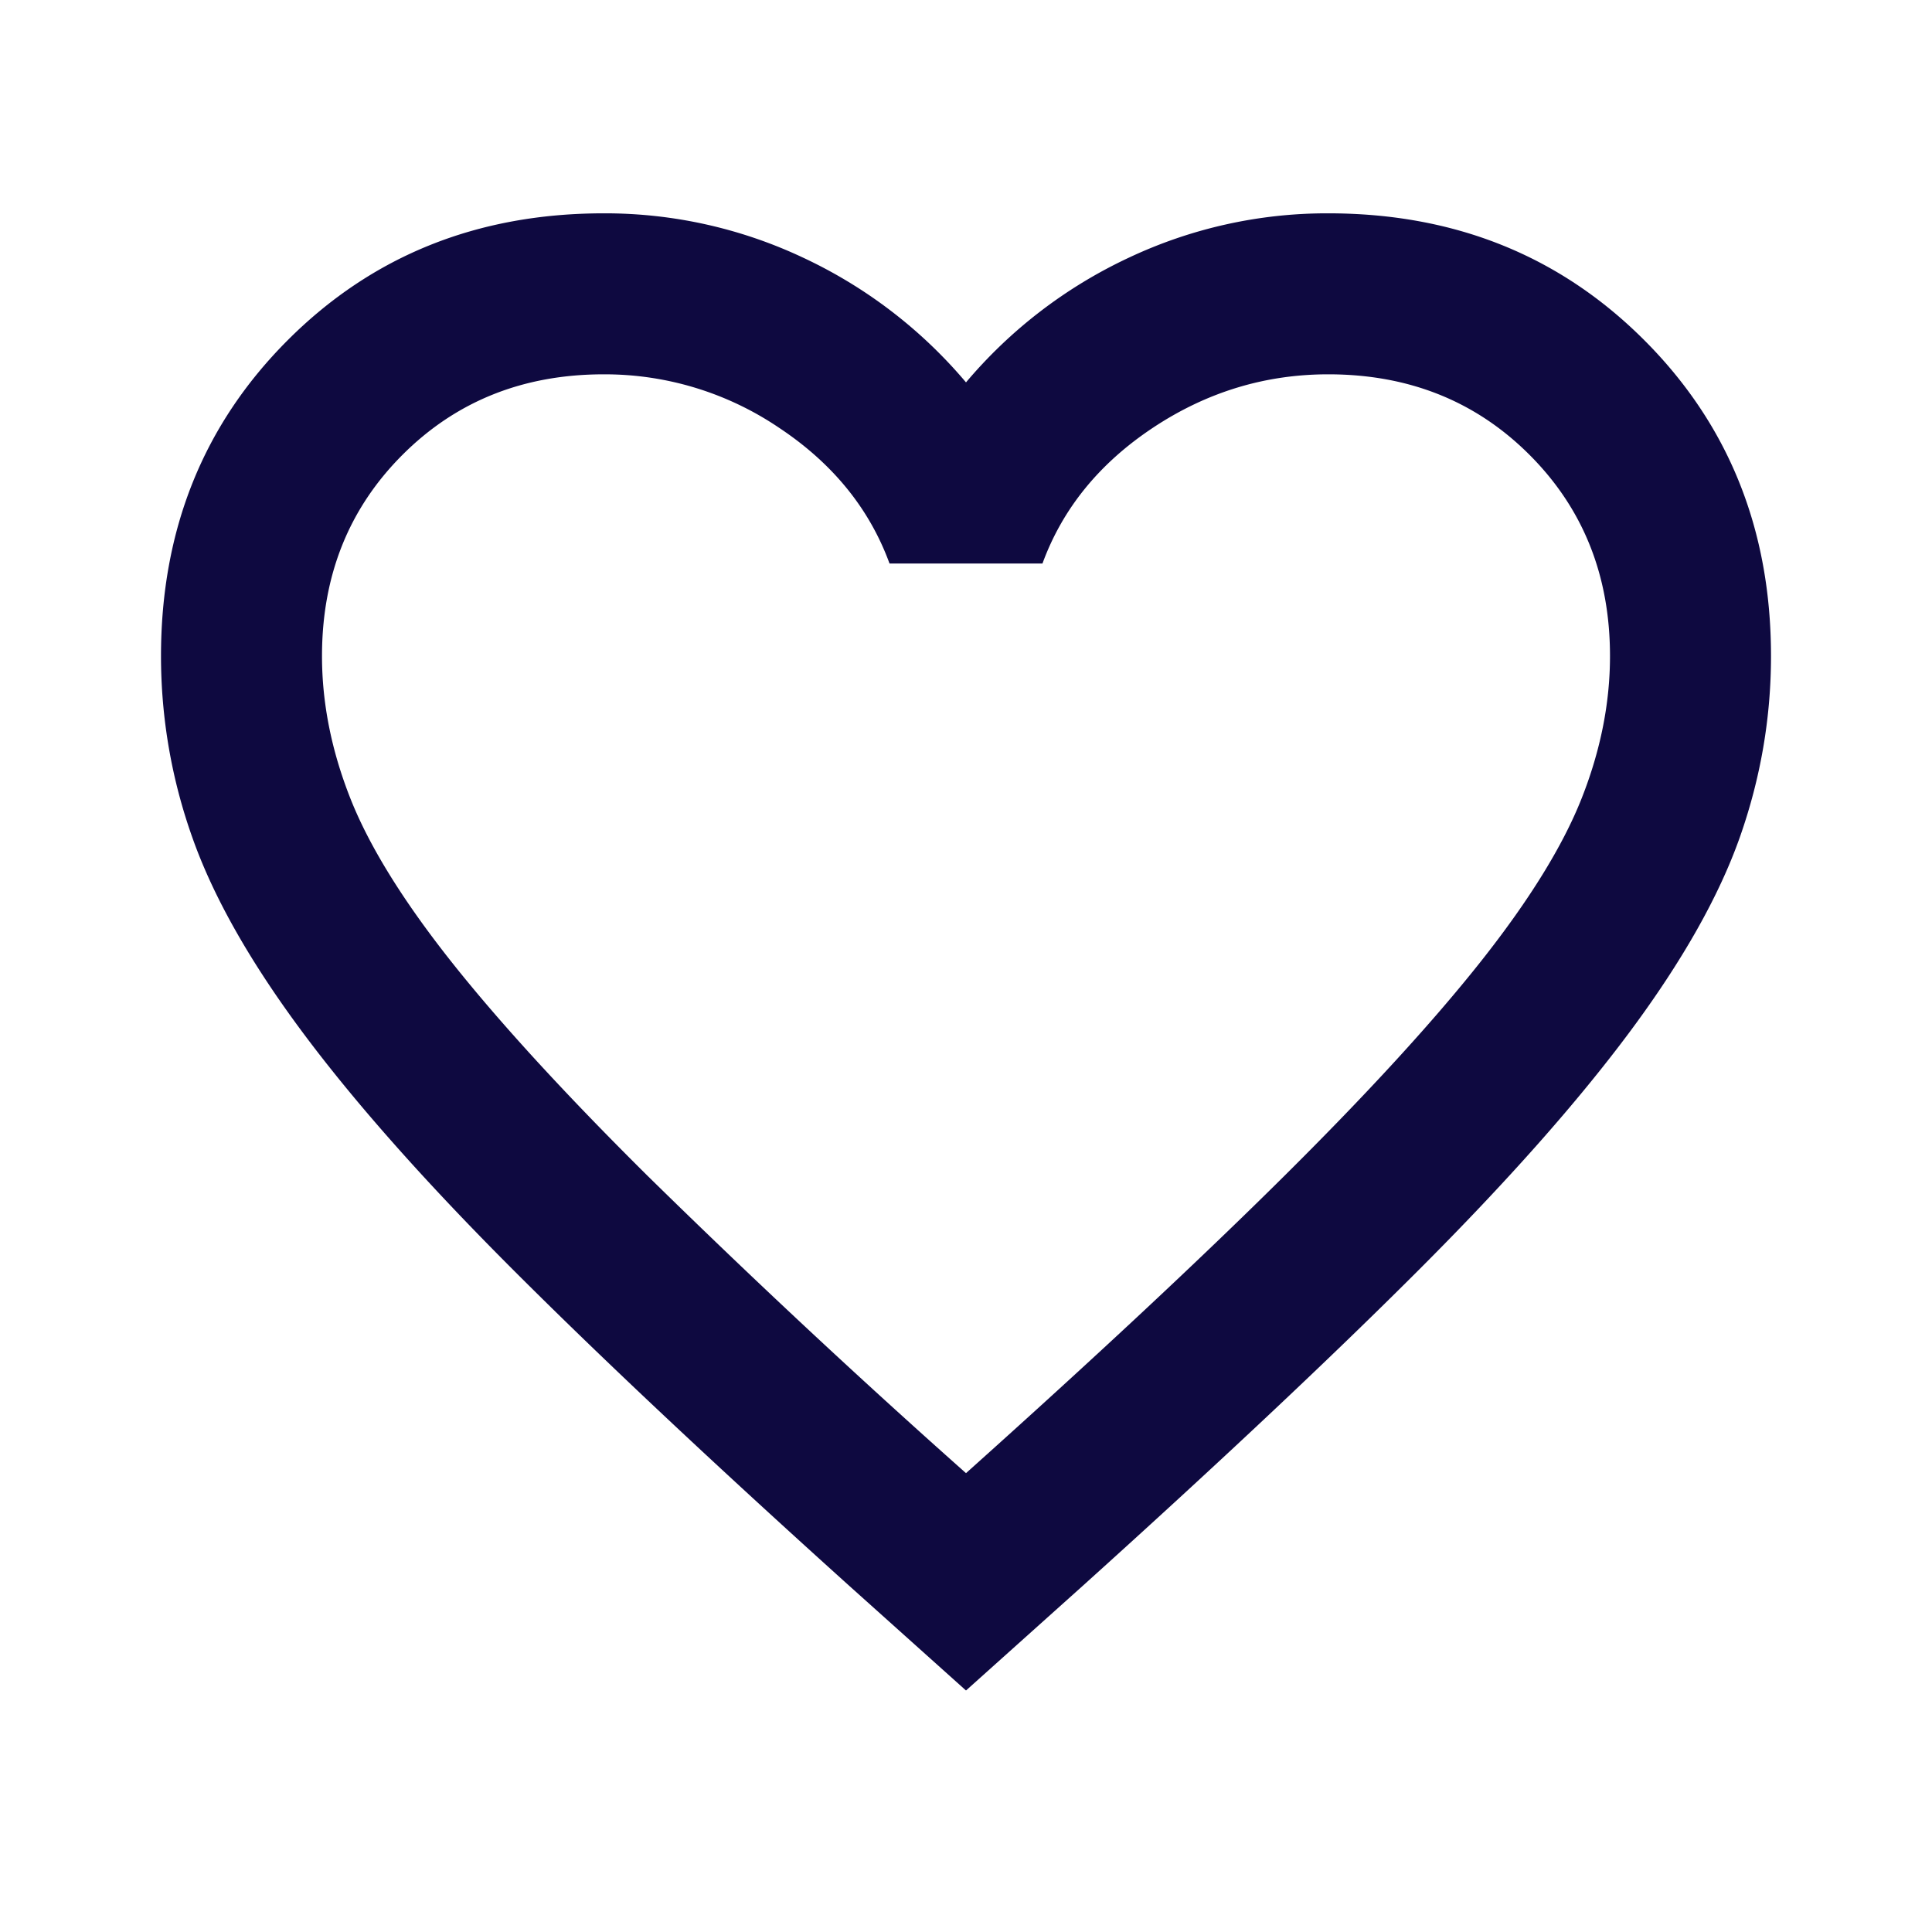 <svg
      xmlns="http://www.w3.org/2000/svg"
      width="24"
      height="24"
      viewBox="0 0 24 24"
      fill="none"
    >
      <path
        d="m12 21-1.45-1.3c-1.683-1.517-3.075-2.825-4.175-3.925-1.1-1.1-1.975-2.088-2.625-2.963-.65-.875-1.104-1.679-1.362-2.412A6.717 6.717 0 0 1 2 8.15c0-1.567.525-2.875 1.575-3.925C4.625 3.175 5.933 2.65 7.5 2.65a5.77 5.77 0 0 1 2.475.55A5.93 5.93 0 0 1 12 4.75a5.93 5.93 0 0 1 2.025-1.55 5.769 5.769 0 0 1 2.475-.55c1.567 0 2.875.525 3.925 1.575C21.475 5.275 22 6.583 22 8.15c0 .767-.129 1.517-.387 2.25-.259.733-.713 1.537-1.363 2.412s-1.525 1.863-2.625 2.963-2.492 2.408-4.175 3.925L12 21Zm0-2.7c1.6-1.433 2.917-2.663 3.95-3.688 1.033-1.025 1.85-1.916 2.45-2.674.6-.759 1.017-1.434 1.25-2.026.233-.591.35-1.179.35-1.762 0-1-.333-1.833-1-2.5s-1.5-1-2.5-1c-.783 0-1.508.22-2.175.662C13.658 5.754 13.2 6.317 12.95 7h-1.9c-.25-.683-.708-1.246-1.375-1.688A3.862 3.862 0 0 0 7.5 4.65c-1 0-1.833.333-2.5 1s-1 1.5-1 2.5c0 .583.117 1.17.35 1.762.233.592.65 1.267 1.25 2.026.6.758 1.417 1.65 2.45 2.674A108.902 108.902 0 0 0 12 18.3Z"
        fill="#0E0940"
      />
    </svg>
